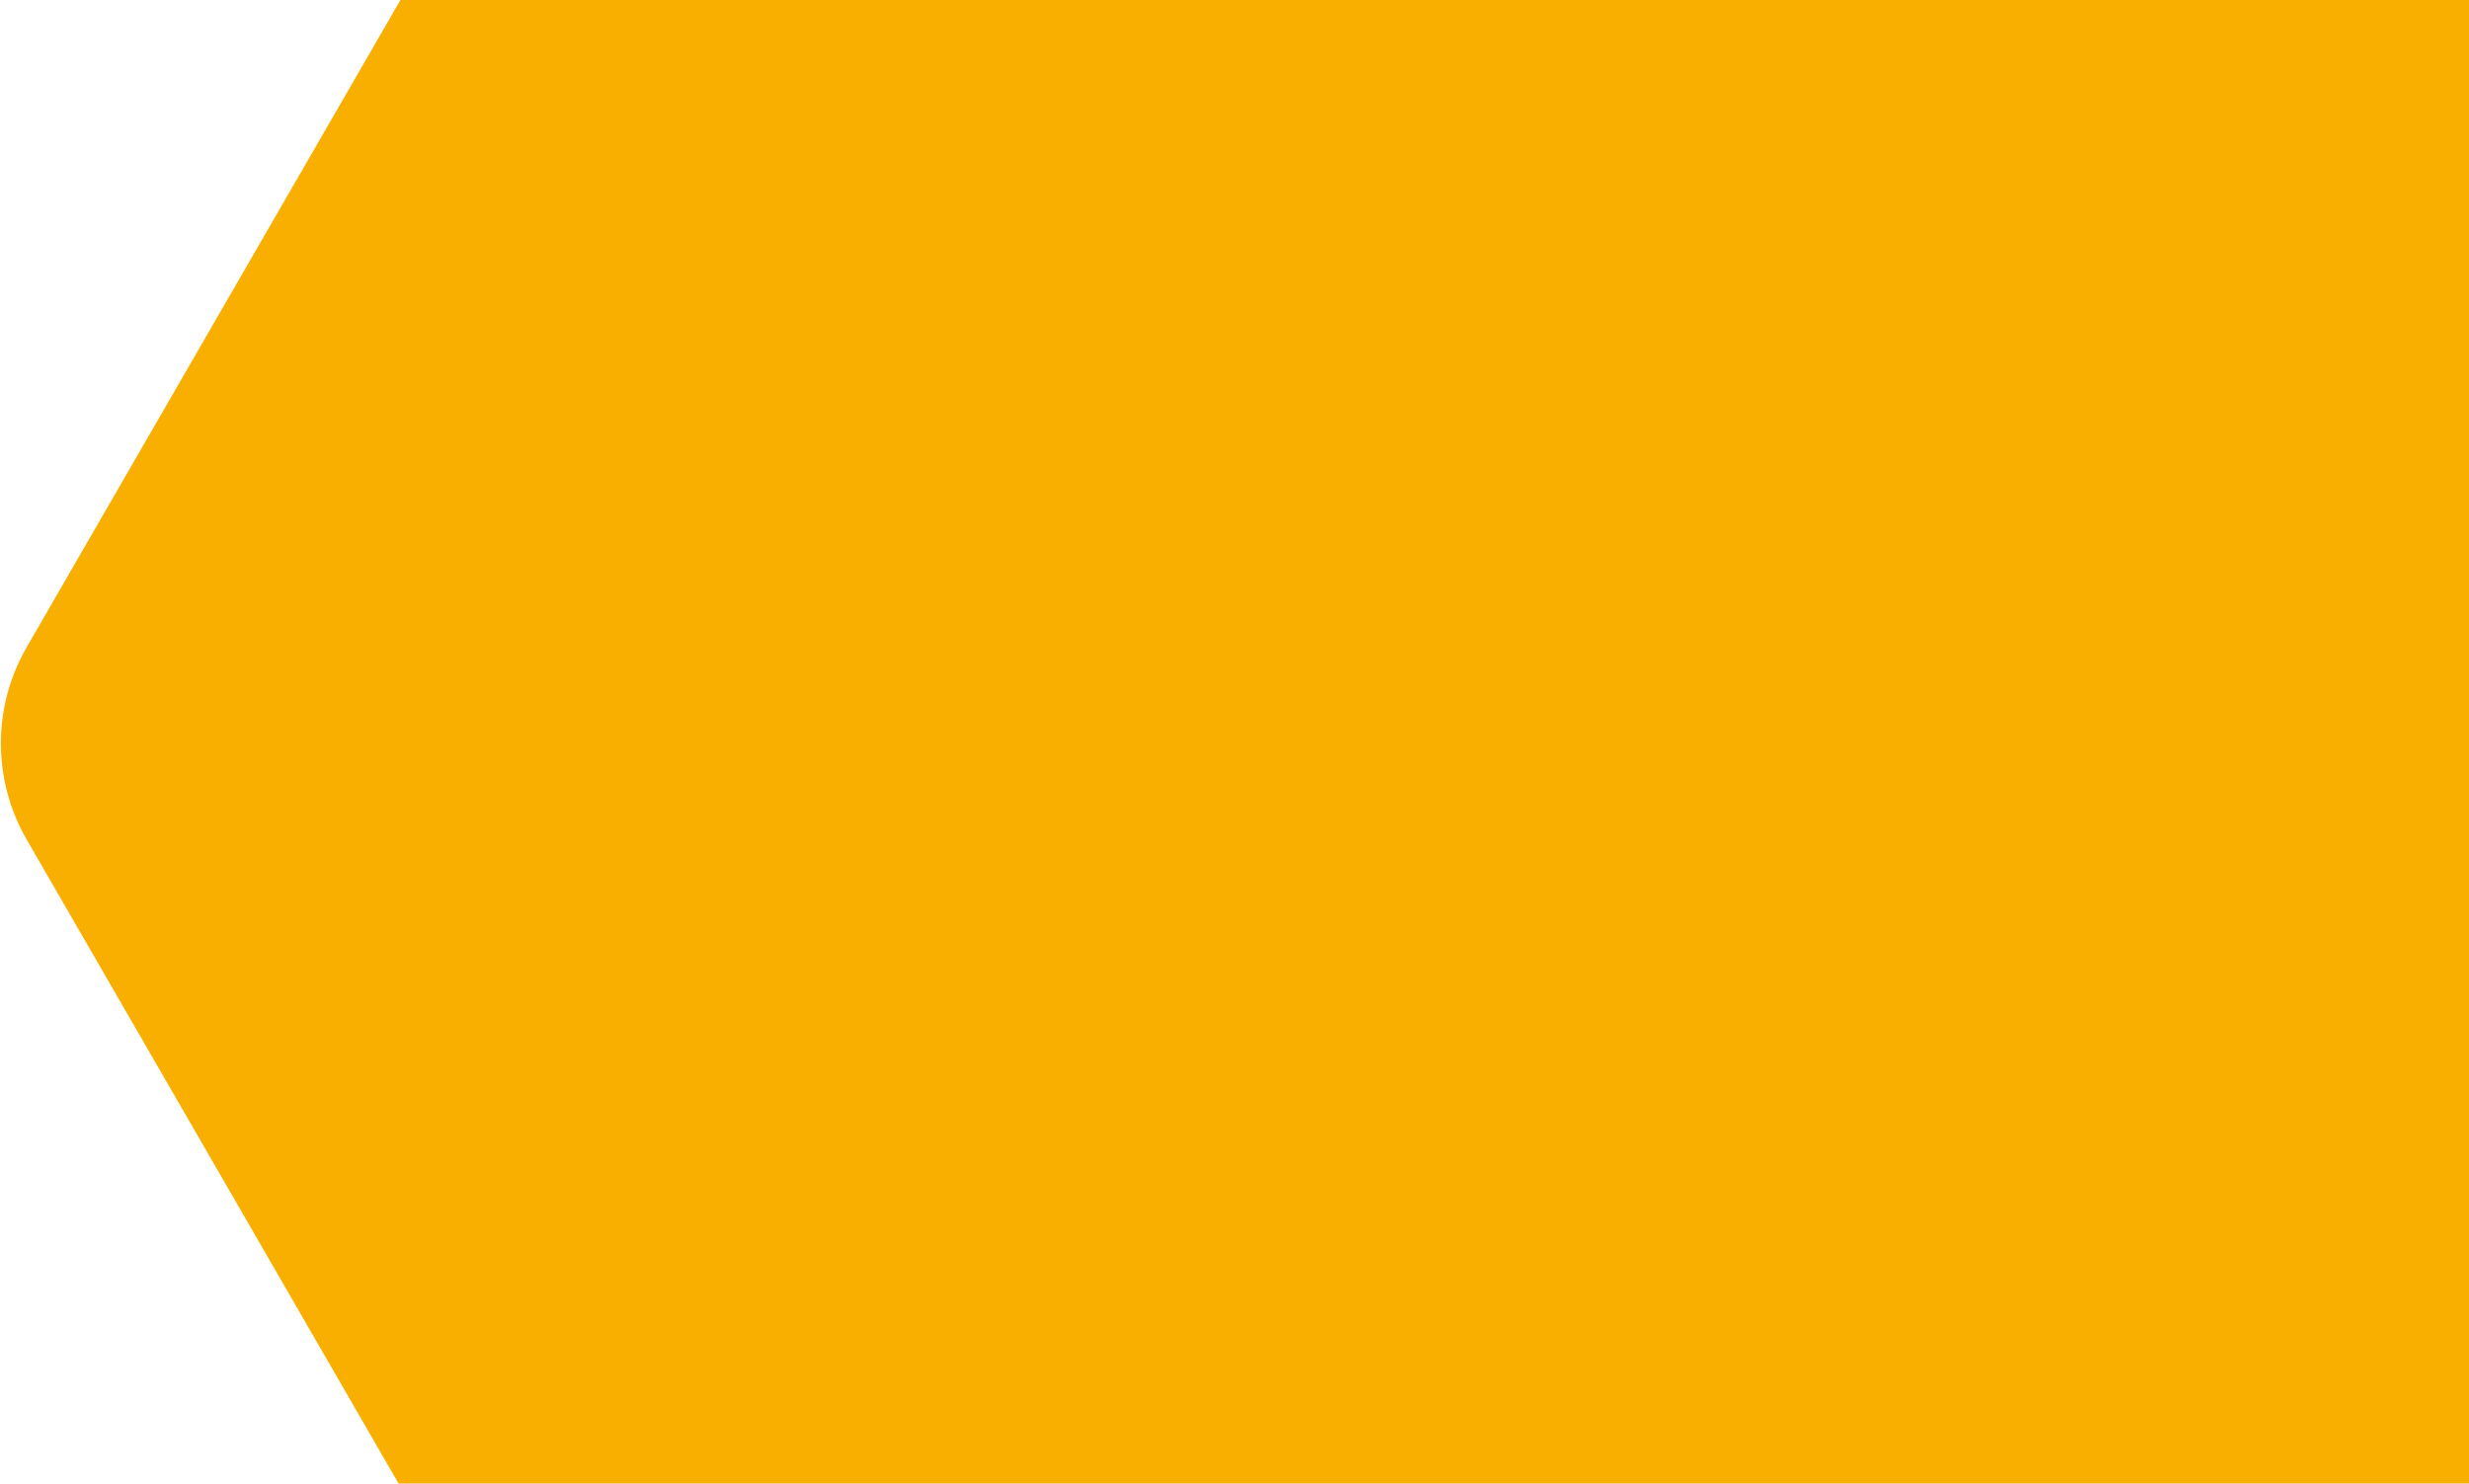 <svg width="1797" height="1080" viewBox="0 0 1797 1080" xmlns="http://www.w3.org/2000/svg" xmlns:xlink="http://www.w3.org/1999/xlink" fill="none" overflow="hidden"><defs><linearGradient x1="79.5" y1="541.181" x2="-21.001" y2="541.181" gradientUnits="userSpaceOnUse" id="paint0_linear_67_3"><stop offset="0" stop-color="#F9AF00"/><stop offset="1" stop-color="#F9AF00"/></linearGradient></defs><path d="M2912.94 611.181C2937.95 567.865 2937.95 514.497 2912.94 471.181L2250.18-676.755C2225.18-720.071 2178.96-746.755 2128.94-746.755L803.418-746.755C753.401-746.755 707.183-720.071 682.174-676.755L19.413 471.181C-5.595 514.497-5.595 567.865 19.413 611.181L682.174 1759.12C707.183 1802.43 753.401 1829.12 803.418 1829.12L2128.94 1829.12C2178.96 1829.12 2225.18 1802.43 2250.18 1759.12L2912.94 611.181Z" fill="url(#paint0_linear_67_3)"/></svg>